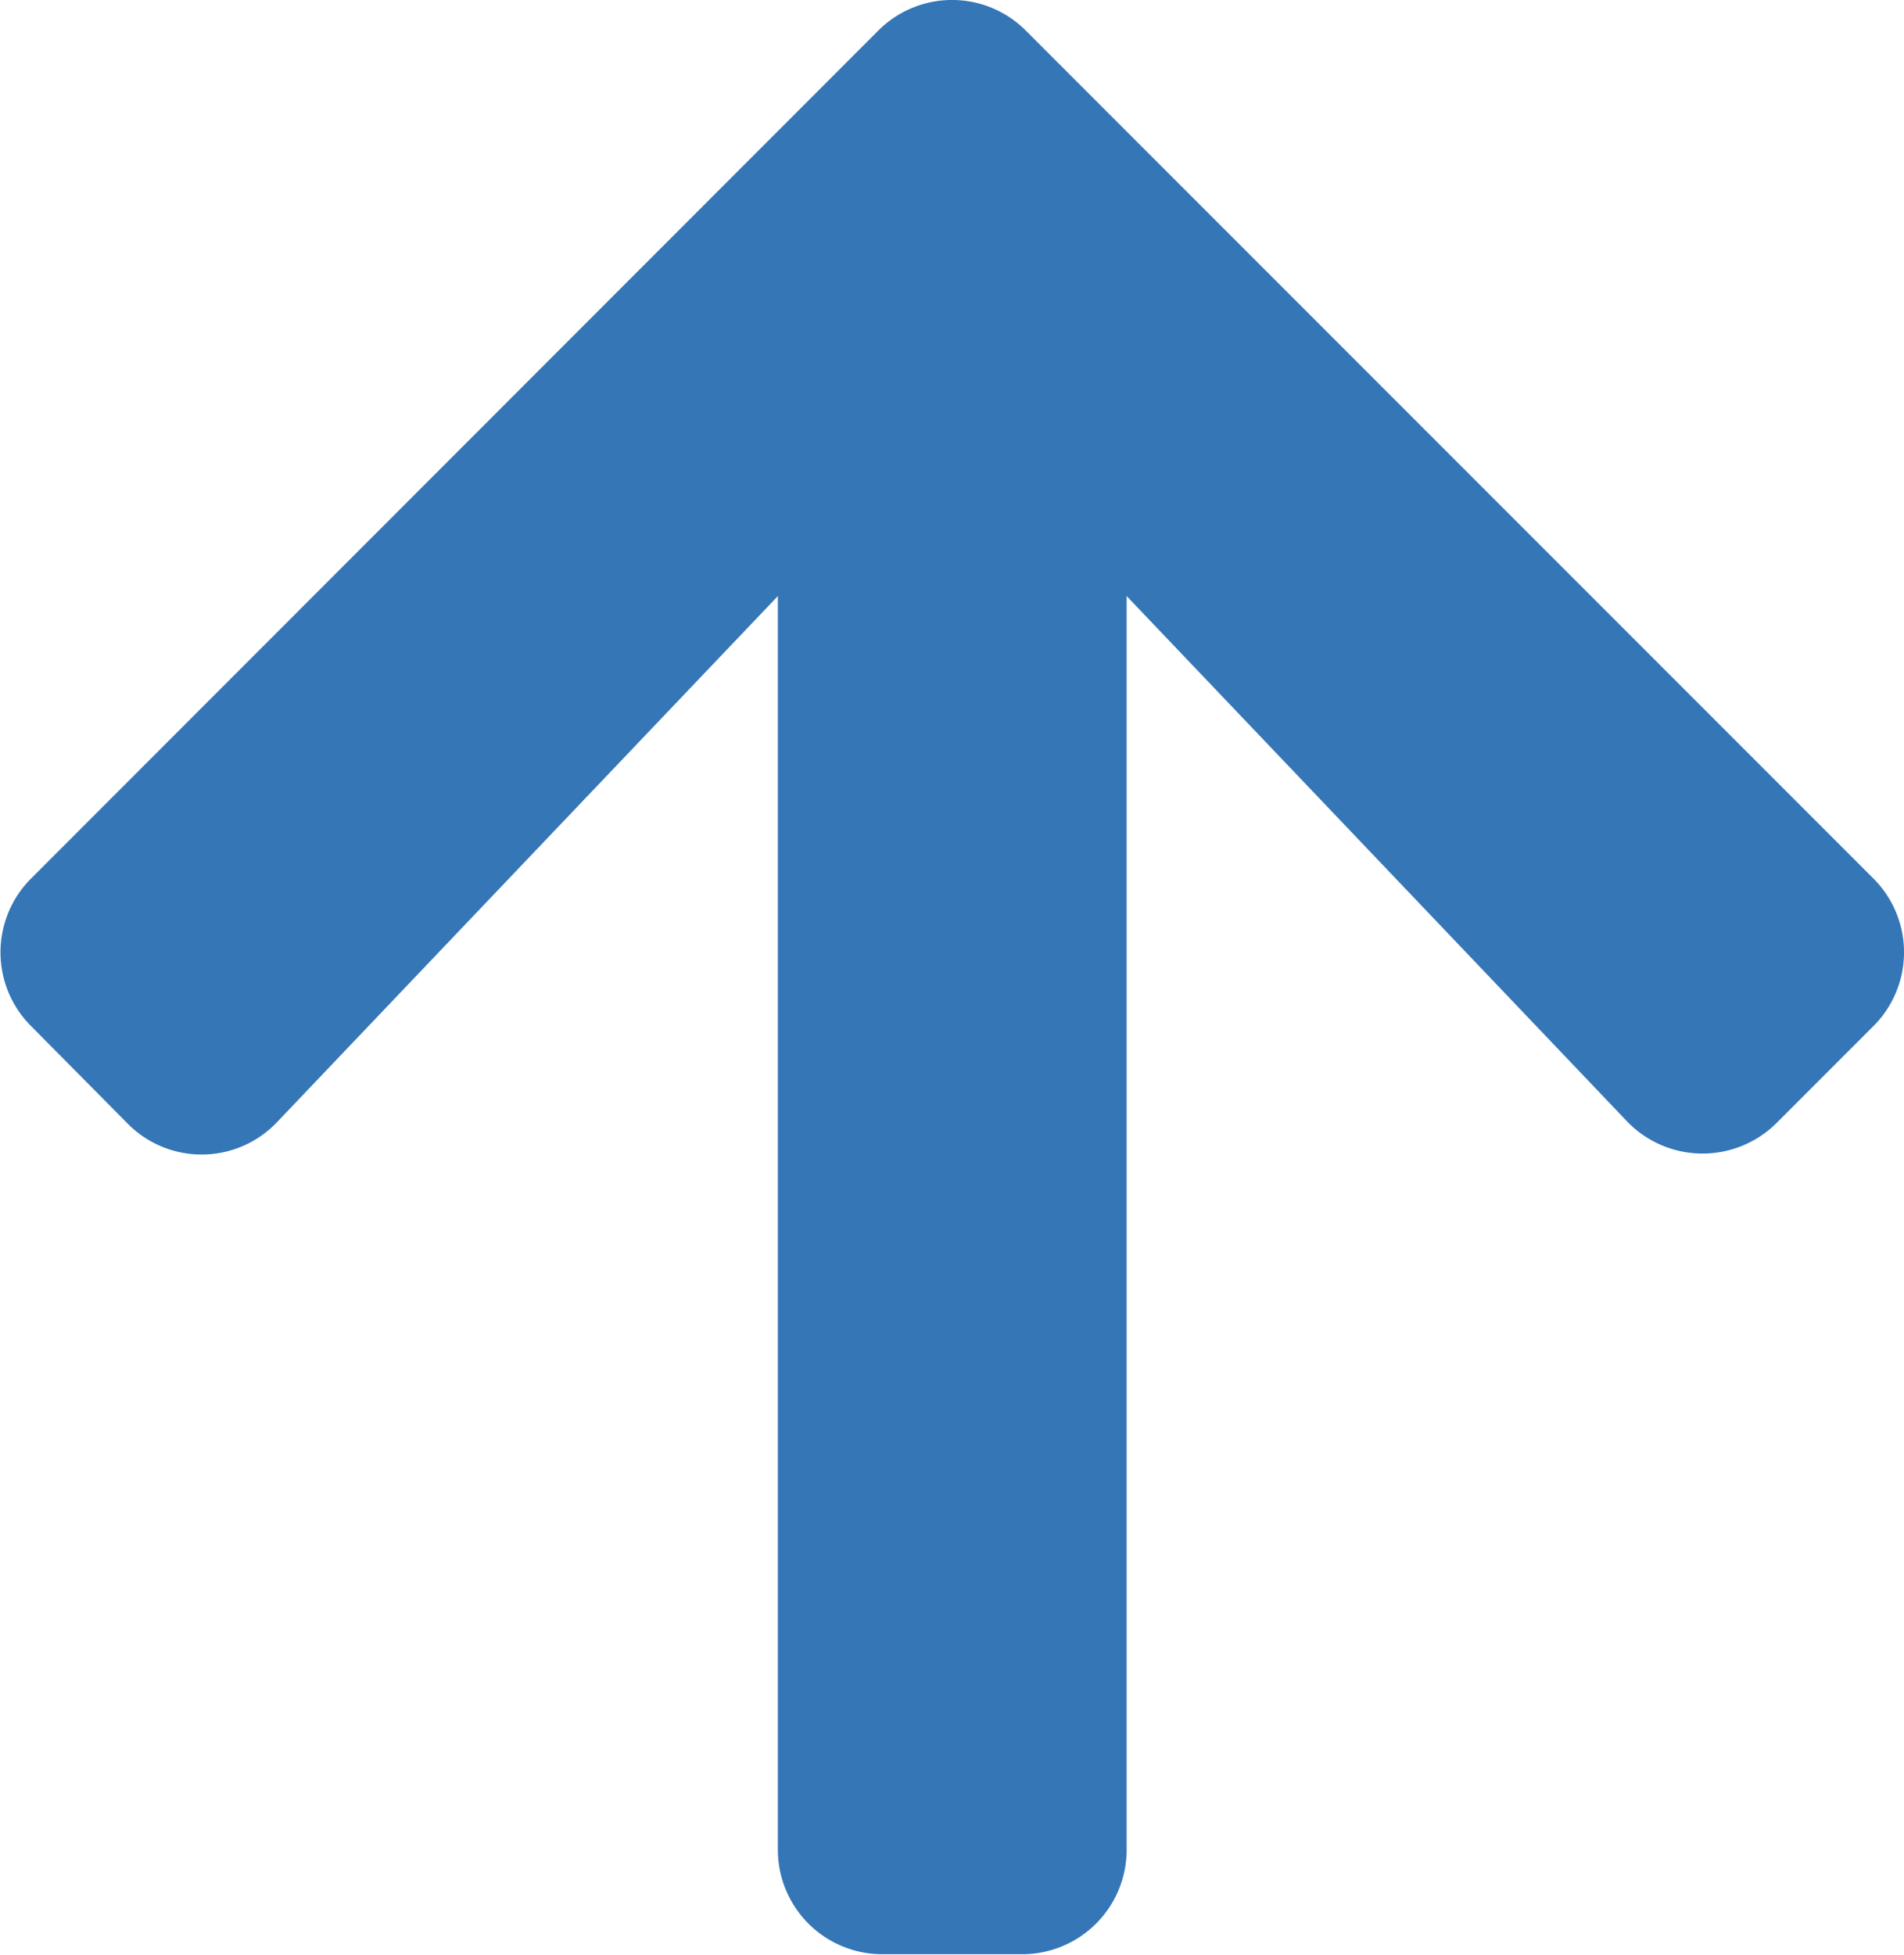 <svg xmlns="http://www.w3.org/2000/svg" width="18.473" height="18.958" viewBox="0 0 18.473 18.958">
  <path id="Icon_awesome-arrow-up" data-name="Icon awesome-arrow-up" d="M1.635,13.144.7,12.2a1.011,1.011,0,0,1,0-1.434L8.917,2.545a1.011,1.011,0,0,1,1.434,0l8.221,8.221a1.011,1.011,0,0,1,0,1.434l-.939.939a1.017,1.017,0,0,1-1.451-.017L11.328,8.028v12.16A1.013,1.013,0,0,1,10.313,21.2H8.959a1.013,1.013,0,0,1-1.015-1.015V8.028l-4.857,5.1a1.009,1.009,0,0,1-1.451.017Z" transform="translate(-0.397 -2.247)" fill="#3576b7"/>
</svg>
